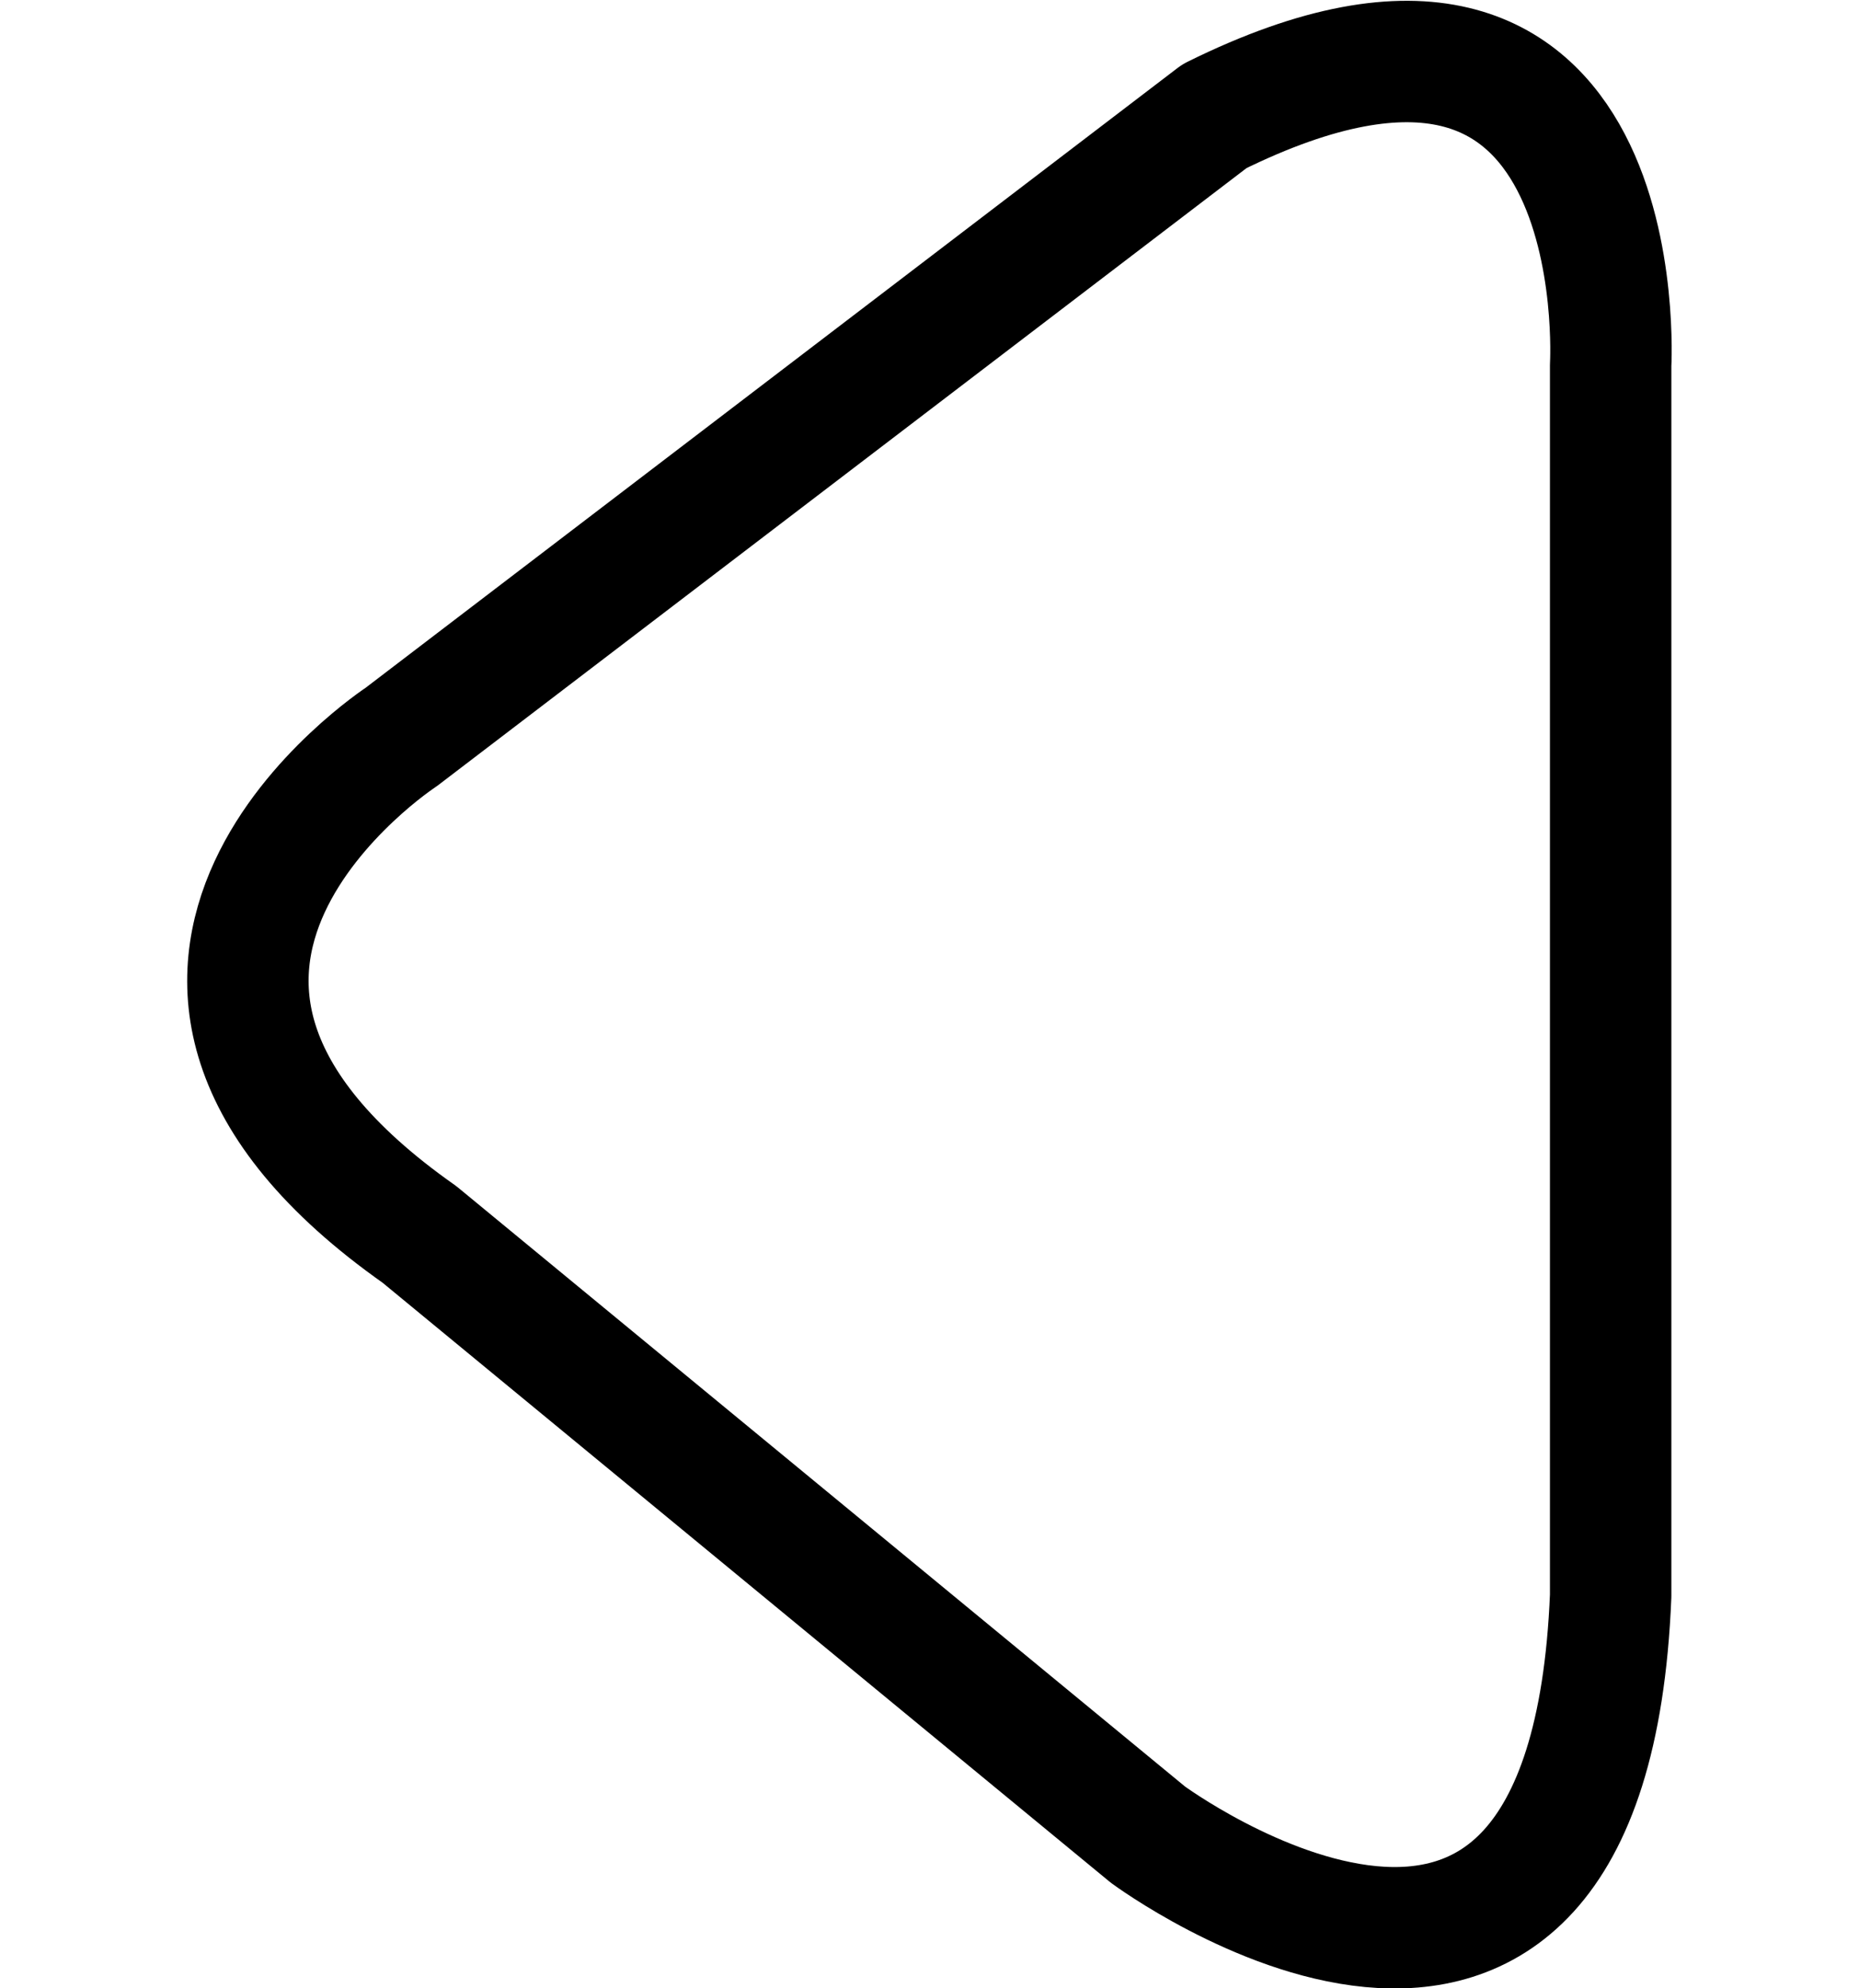 <svg xmlns="http://www.w3.org/2000/svg" viewBox="0 0 64 68.44"><defs><style>.cls-1,.cls-2{fill:none;}.cls-1{stroke:#000;stroke-linecap:round;stroke-linejoin:round;stroke-width:4.18px;}</style></defs><g id="Layer_2" data-name="Layer 2"><g id="Layer_1-2" data-name="Layer 1"><g id="back_outline"><path class="cls-1" d="M14.44,42.49,39.52,63.15s15.14,11.18,15.93-8.22V12.57S56.36-3.2,41.81,4l-28,21.37S1.53,33.41,14.44,42.49Z"/><rect class="cls-2" y="2.09" width="64" height="64"/></g></g></g></svg>